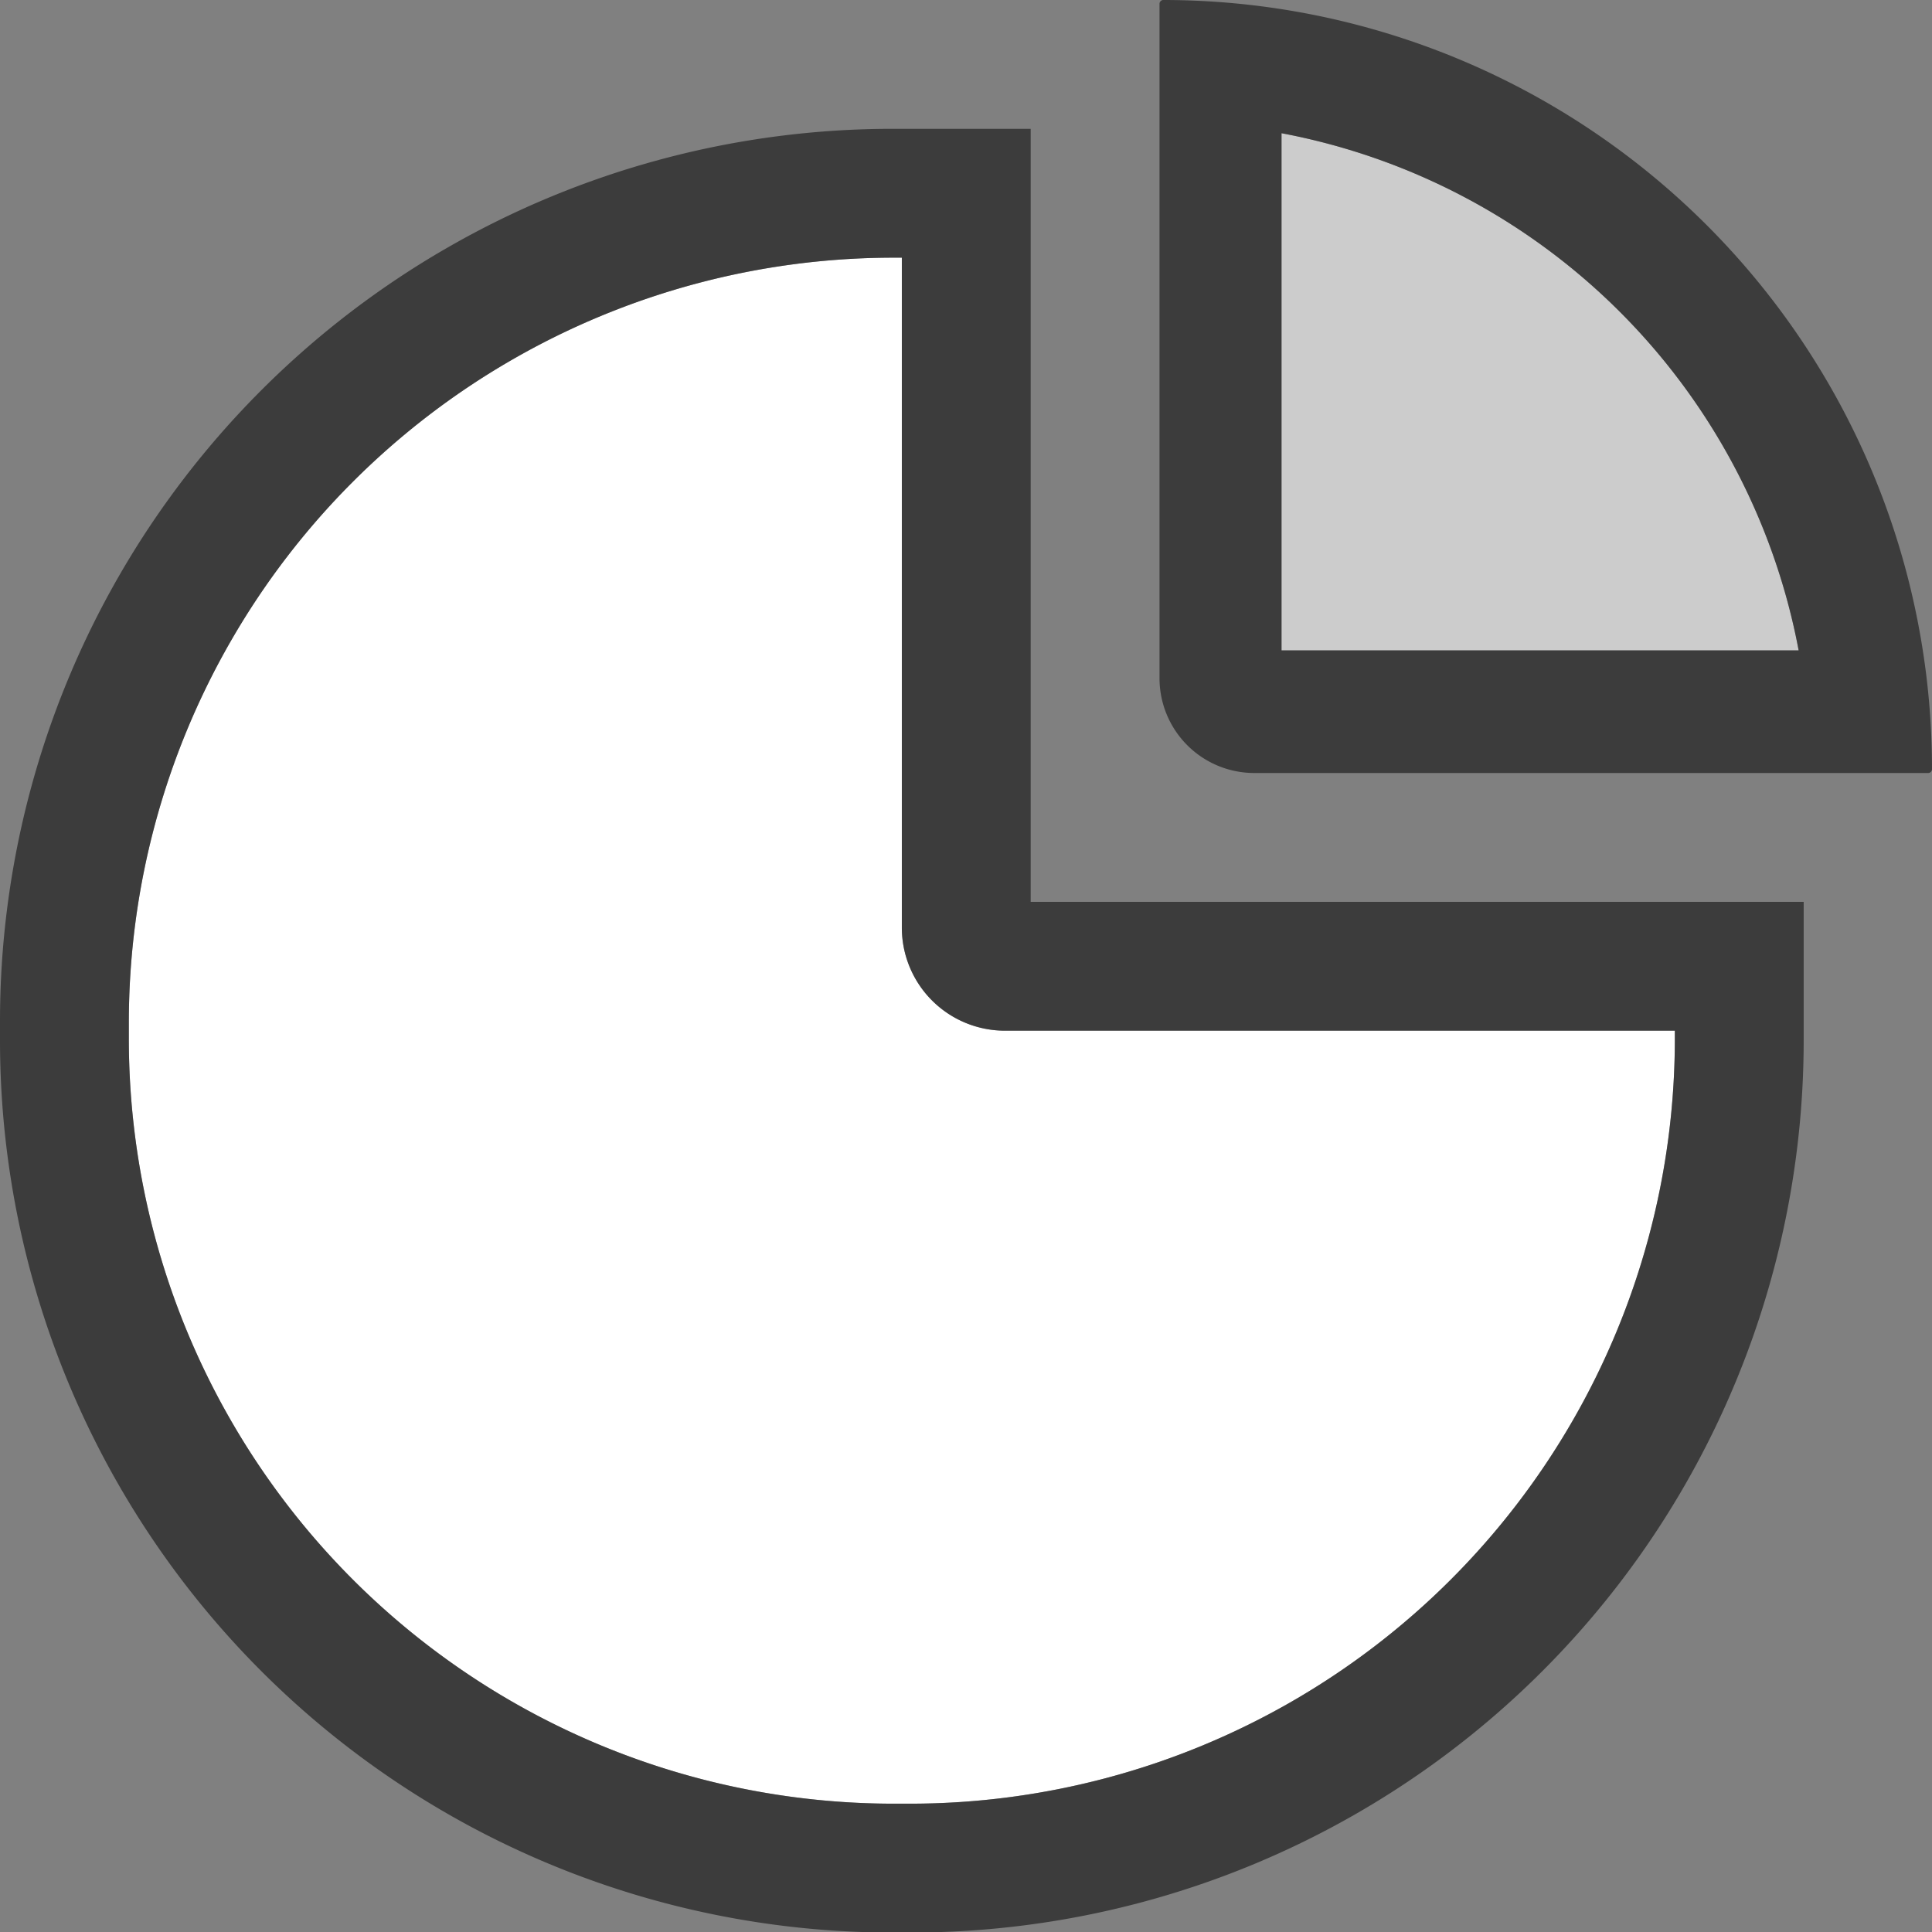 <svg id="Layer_1" data-name="Layer 1" xmlns="http://www.w3.org/2000/svg" viewBox="0 0 14.996 14.996"><rect x="0" y="0" width="14.996" height="14.996" fill="#808080" stroke="none"/><defs><style>.cls-1{fill:#fff;}.cls-2{fill:#262626;opacity:0.75;}.cls-3{fill:#ccc;}</style></defs><title>GeoAnalytics</title><path class="cls-1" d="M7,7.2V2h-.06A5.938,5.938,0,0,0,1,7.938v.12A5.938,5.938,0,0,0,6.938,14h.12A5.938,5.938,0,0,0,13,8.058V8h-5.2A.8.8,0,0,1,7,7.2Z"/><path class="cls-2" d="M8,7V1H6.938A6.926,6.926,0,0,0,0,7.938v.12A6.926,6.926,0,0,0,6.938,15h.12A6.926,6.926,0,0,0,14,8.058V7H8Zm5,1.06A5.938,5.938,0,0,1,7.058,14h-.12A5.938,5.938,0,0,1,1,8.058v-.12A5.938,5.938,0,0,1,6.938,2H7V7.2a.8.8,0,0,0,.8.8H13v.06Z"/><path class="cls-3" d="M9.947,1.034V5.049h4.014A5.033,5.033,0,0,0,9.947,1.034Z"/><path class="cls-2" d="M9.027,0h0A.03.03,0,0,0,9,.03V5.262A.736.736,0,0,0,9.734,6h5.232a.03.03,0,0,0,.03-.03h0A5.968,5.968,0,0,0,9.027,0Zm.92,5.049V1.034a5.033,5.033,0,0,1,4.014,4.014H9.947Z"/></svg>